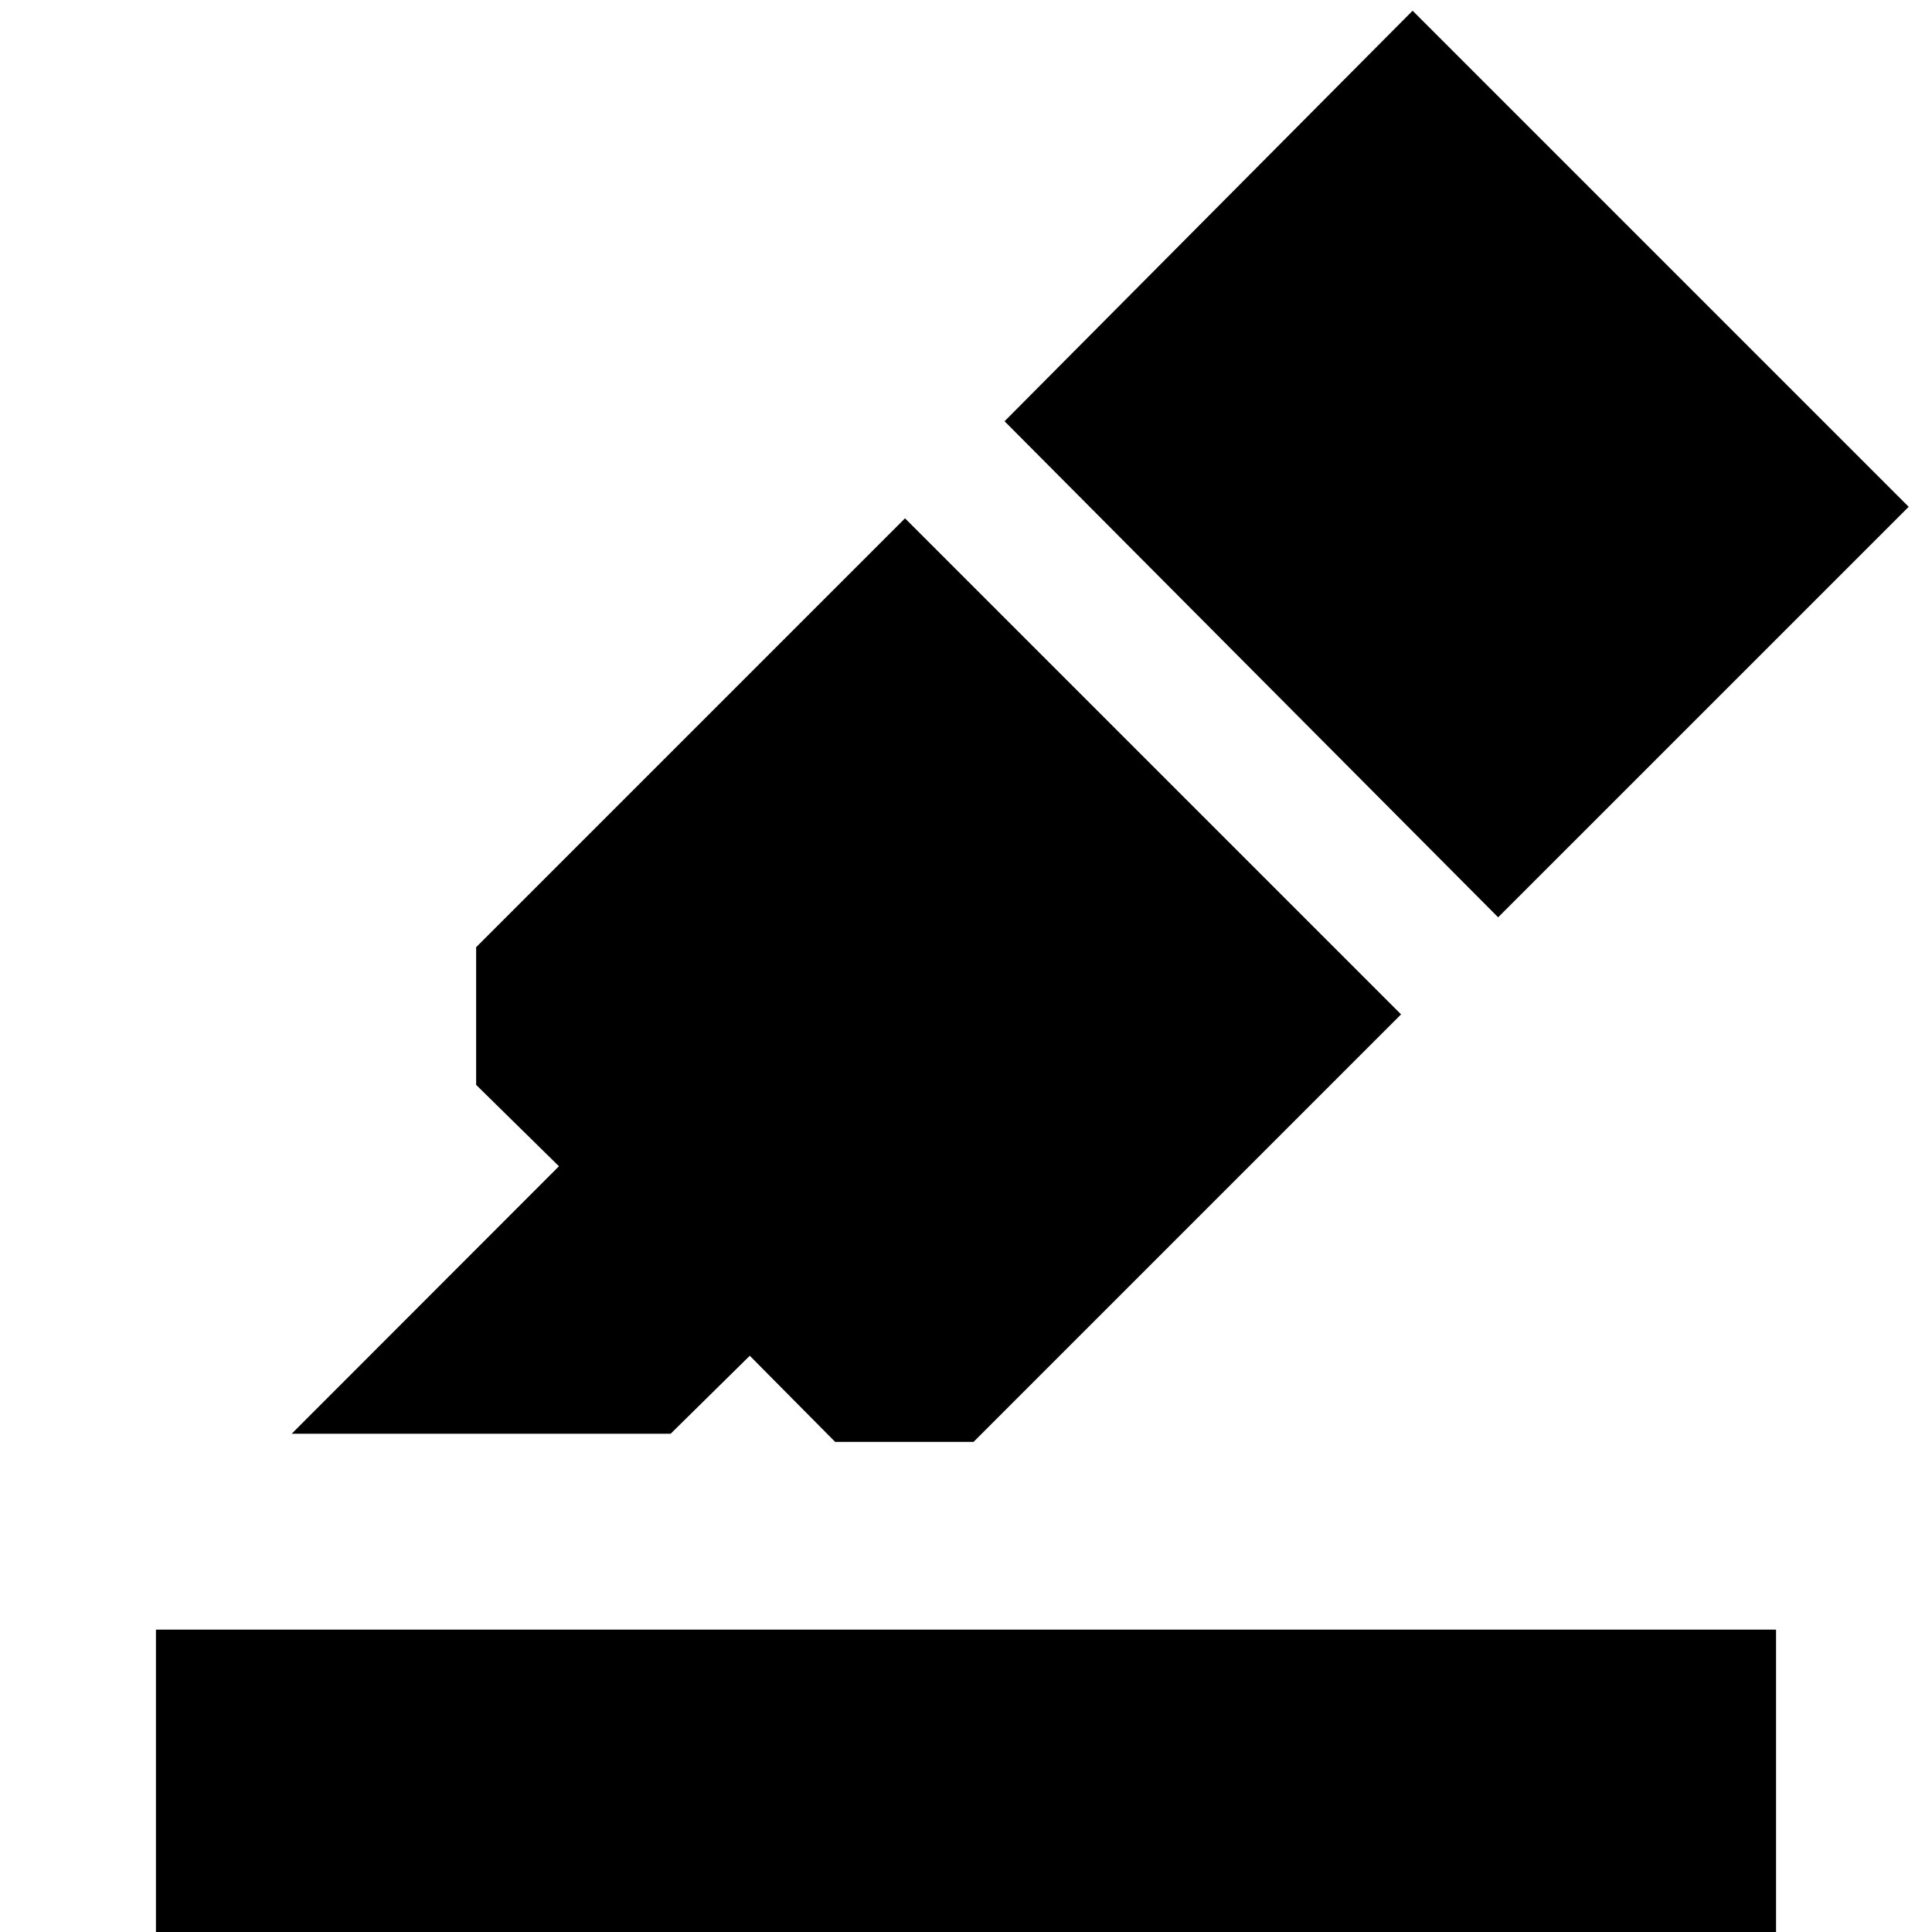 <svg xmlns="http://www.w3.org/2000/svg" height="40" viewBox="0 -960 960 960" width="40"><path d="M77.49 14.84v-165.09h805.02V14.84H77.49Zm67.44-262.42 132.81-132.91-41.15-40.44v-68.42l213.11-213.1 246.49 246.49-212.44 212.44H415l-42.44-42.81-39.32 38.75H144.93Zm354.23-503.1 202.75-203.99 246.5 246.5-203.99 203.98-245.26-246.49Z"/></svg>